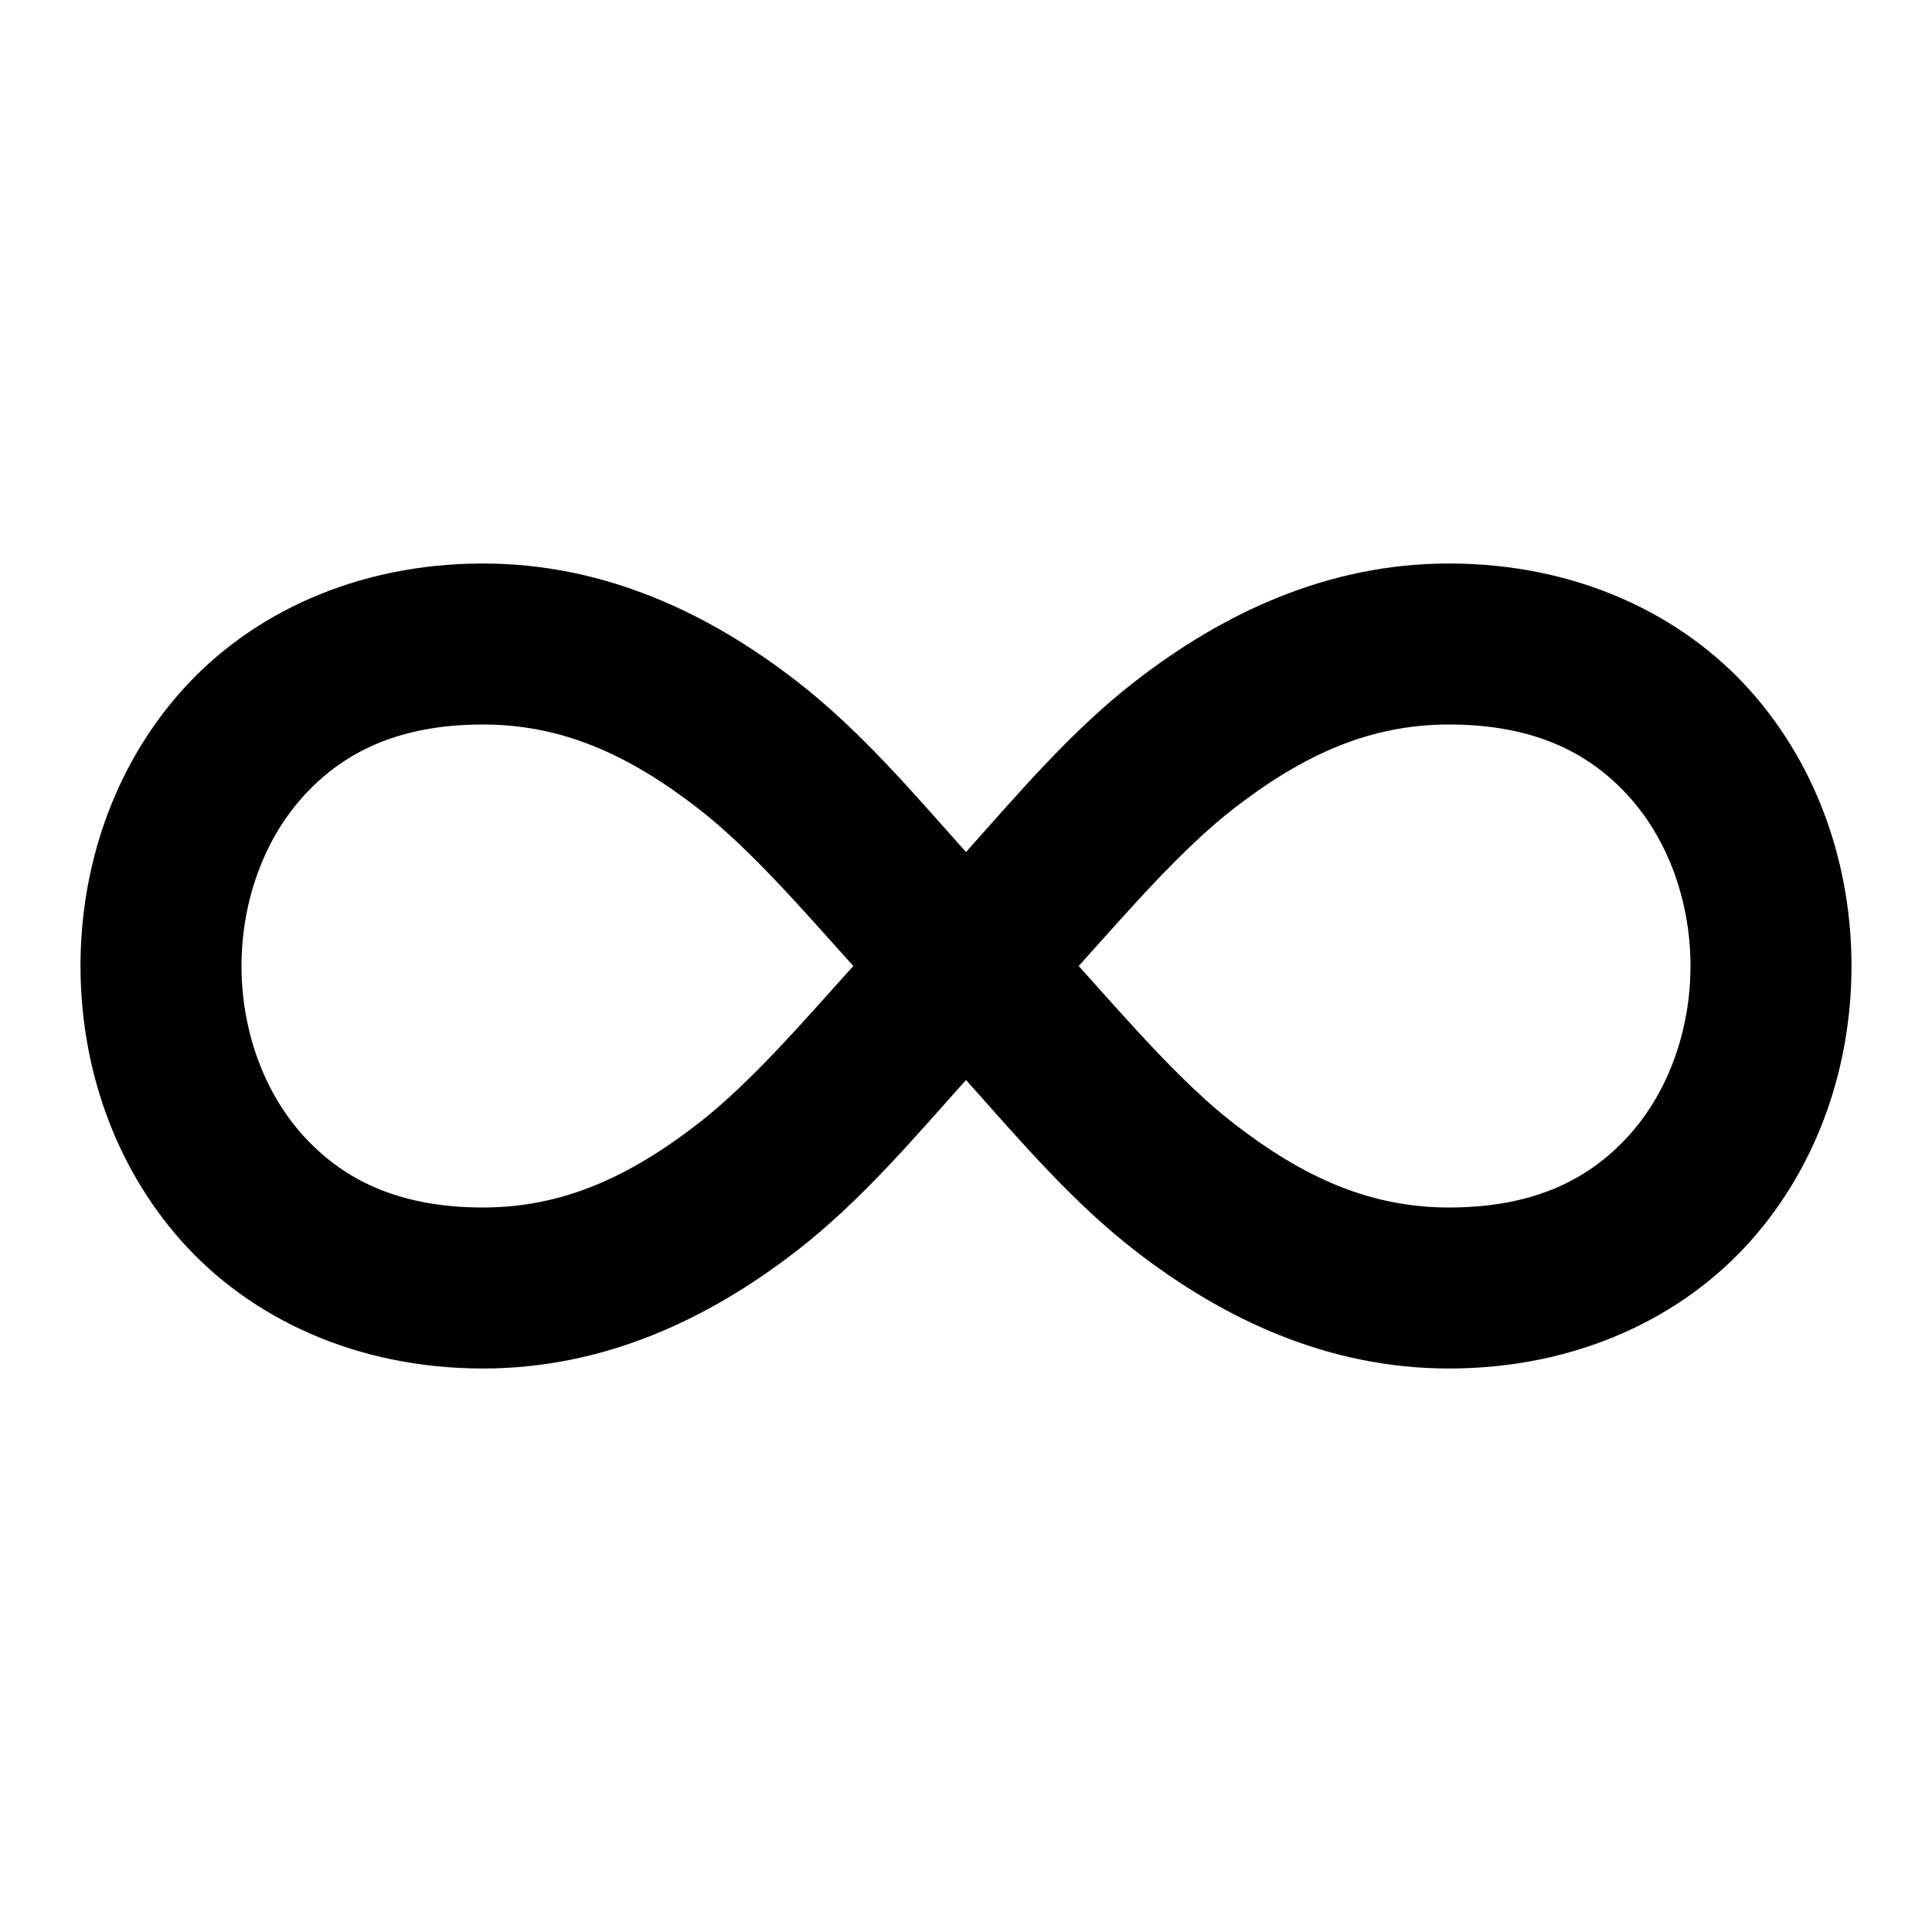 <?xml version="1.0" encoding="UTF-8" standalone="no"?>
<svg xmlns="http://www.w3.org/2000/svg" xmlns:svg="http://www.w3.org/2000/svg" width="24" height="24" viewBox="0 0 24 24" fill="currentColor" tags="unlimited,forever,loop,math" categories="multimedia">
  <path d="M 6 7 C 4.417 7 3.102 7.63 2.252 8.586 C 1.402 9.542 1 10.778 1 12 C 1 13.222 1.402 14.458 2.252 15.414 C 3.102 16.37 4.417 17 6 17 C 7.517 17 8.814 16.376 9.893 15.541 C 10.688 14.926 11.336 14.158 12 13.416 C 12.664 14.158 13.312 14.926 14.107 15.541 C 15.186 16.376 16.483 17 18 17 C 19.583 17 20.898 16.37 21.748 15.414 C 22.598 14.458 23 13.222 23 12 C 23 10.778 22.598 9.542 21.748 8.586 C 20.898 7.63 19.583 7 18 7 C 16.483 7 15.186 7.624 14.107 8.459 C 13.312 9.074 12.664 9.842 12 10.584 C 11.336 9.842 10.688 9.074 9.893 8.459 C 8.814 7.624 7.517 7 6 7 z M 6 9 C 6.983 9 7.811 9.376 8.67 10.041 C 9.313 10.539 9.954 11.281 10.6 12 C 9.954 12.719 9.313 13.461 8.67 13.959 C 7.811 14.624 6.983 15 6 15 C 4.917 15 4.231 14.63 3.748 14.086 C 3.265 13.542 3 12.778 3 12 C 3 11.222 3.265 10.458 3.748 9.914 C 4.231 9.37 4.917 9 6 9 z M 18 9 C 19.083 9 19.769 9.37 20.252 9.914 C 20.735 10.458 21 11.222 21 12 C 21 12.778 20.735 13.542 20.252 14.086 C 19.769 14.63 19.083 15 18 15 C 17.017 15 16.189 14.624 15.33 13.959 C 14.687 13.461 14.046 12.719 13.4 12 C 14.046 11.281 14.687 10.539 15.33 10.041 C 16.189 9.376 17.017 9 18 9 z "/>
</svg>
